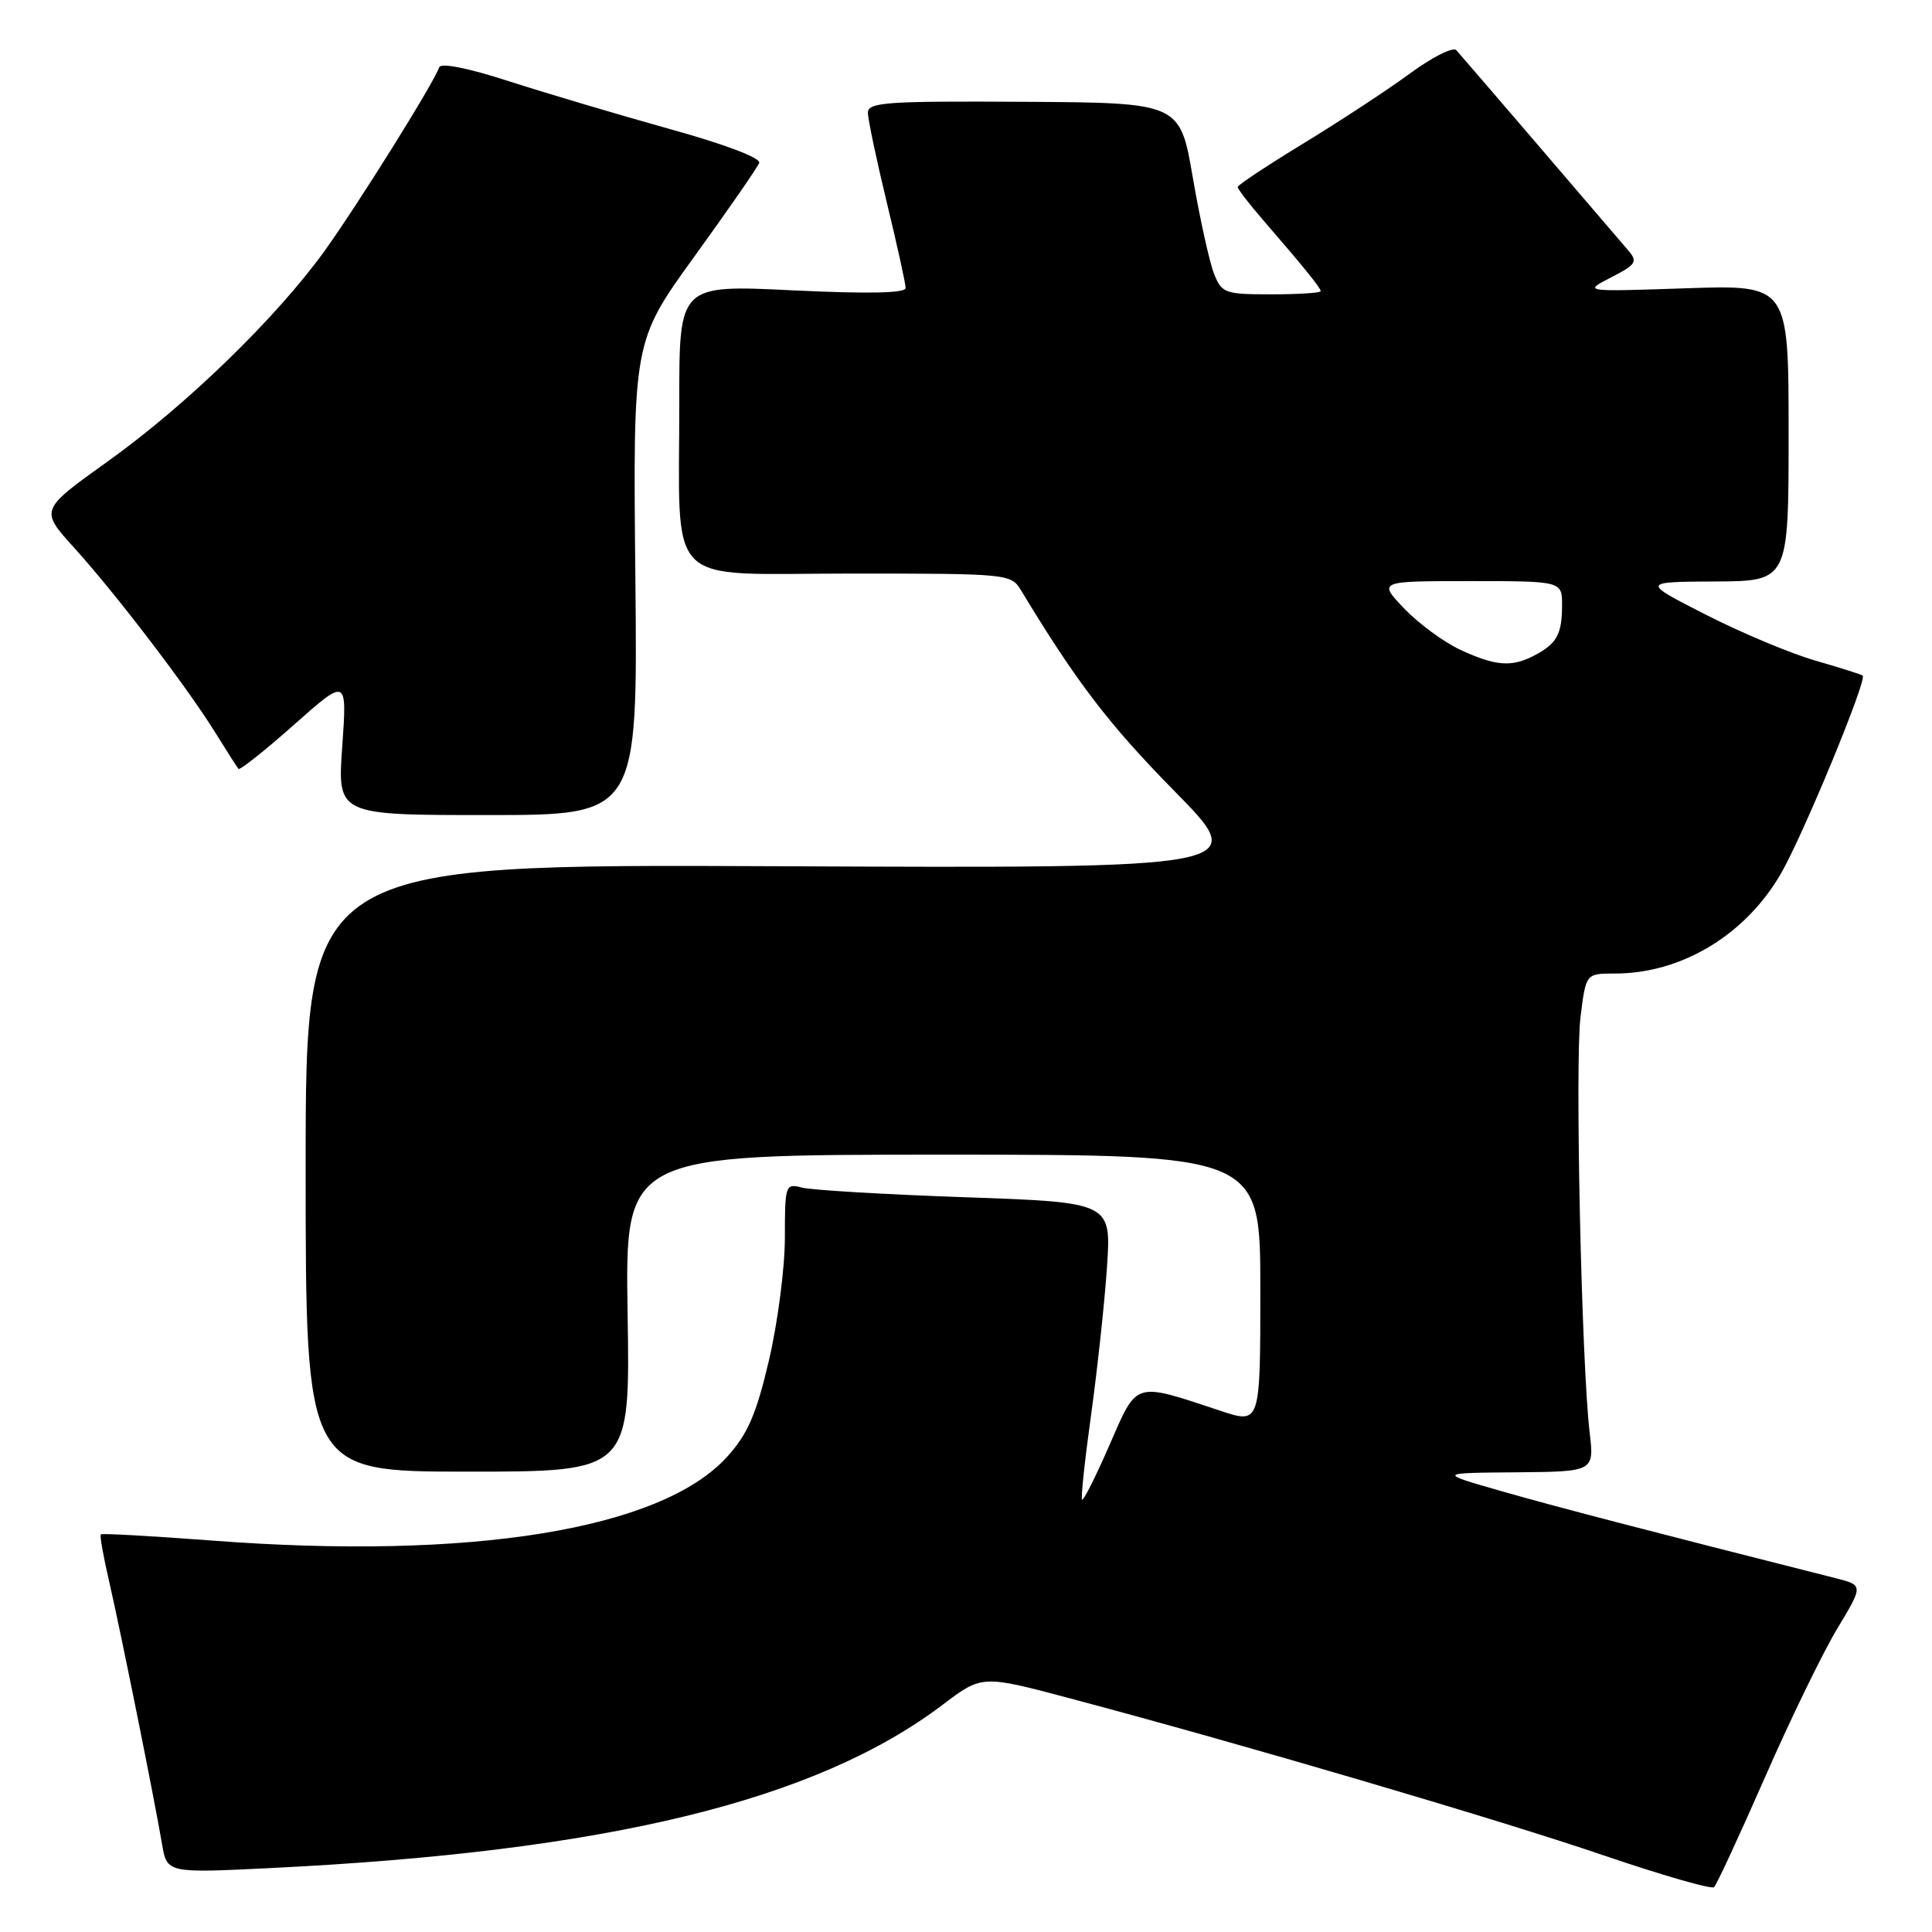 <?xml version="1.0" encoding="UTF-8" standalone="no"?>
<!DOCTYPE svg PUBLIC "-//W3C//DTD SVG 1.1//EN" "http://www.w3.org/Graphics/SVG/1.1/DTD/svg11.dtd" >
<svg xmlns="http://www.w3.org/2000/svg" xmlns:xlink="http://www.w3.org/1999/xlink" version="1.1" viewBox="0 0 256 256">
 <g >
 <path fill="currentColor"
d=" M 233.87 235.50 C 237.24 227.80 241.56 218.92 243.46 215.78 C 246.91 210.05 246.91 210.05 243.20 209.11 C 217.86 202.70 206.11 199.64 199.00 197.60 C 190.50 195.17 190.50 195.17 200.88 195.09 C 211.25 195.00 211.25 195.00 210.63 189.75 C 209.56 180.62 208.68 140.71 209.43 134.73 C 210.14 129.00 210.14 129.00 213.95 129.00 C 222.82 129.00 231.30 123.89 236.02 115.69 C 238.97 110.55 247.43 90.06 246.82 89.52 C 246.64 89.37 243.83 88.48 240.57 87.54 C 237.30 86.60 230.78 83.87 226.07 81.47 C 217.50 77.10 217.50 77.10 227.25 77.05 C 237.00 77.00 237.00 77.00 237.00 57.37 C 237.00 37.74 237.00 37.74 223.38 38.20 C 209.77 38.66 209.77 38.66 213.47 36.76 C 216.80 35.05 217.04 34.69 215.75 33.18 C 208.86 25.11 193.59 7.33 192.97 6.65 C 192.54 6.18 189.79 7.56 186.85 9.72 C 183.91 11.88 177.56 16.05 172.75 18.98 C 167.94 21.91 164.00 24.52 164.00 24.78 C 164.00 25.04 165.46 26.95 167.25 29.02 C 172.86 35.51 175.00 38.16 175.00 38.58 C 175.00 38.81 172.06 39.00 168.48 39.00 C 162.29 39.00 161.89 38.86 160.86 36.25 C 160.26 34.74 159.00 29.02 158.06 23.56 C 156.35 13.61 156.35 13.61 135.68 13.49 C 117.51 13.38 115.00 13.55 115.00 14.93 C 115.00 15.79 116.13 21.14 117.50 26.81 C 118.88 32.49 120.00 37.59 120.00 38.16 C 120.00 38.85 115.11 38.95 105.00 38.47 C 90.00 37.74 90.00 37.74 90.01 53.12 C 90.03 78.36 87.70 76.00 112.61 76.00 C 133.68 76.00 133.97 76.03 135.31 78.25 C 142.61 90.33 146.91 95.96 155.58 104.78 C 165.70 115.06 165.70 115.06 103.10 114.78 C 40.50 114.50 40.50 114.50 40.50 154.75 C 40.50 195.00 40.50 195.00 62.00 195.00 C 83.50 195.00 83.50 195.00 83.16 174.00 C 82.83 153.00 82.83 153.00 124.91 153.00 C 167.00 153.00 167.00 153.00 167.00 170.84 C 167.00 188.69 167.00 188.69 161.75 186.95 C 150.16 183.11 150.74 182.93 147.01 191.48 C 145.20 195.64 143.56 198.90 143.38 198.71 C 143.20 198.53 143.74 193.46 144.58 187.44 C 145.41 181.42 146.36 172.64 146.68 167.91 C 147.26 159.32 147.26 159.32 127.88 158.64 C 117.22 158.27 107.49 157.69 106.25 157.36 C 104.07 156.79 104.00 156.99 104.00 164.01 C 104.00 167.99 103.05 175.30 101.89 180.25 C 100.21 187.41 99.08 190.01 96.37 193.01 C 87.65 202.66 62.51 206.76 28.07 204.13 C 20.13 203.53 13.51 203.16 13.36 203.31 C 13.20 203.46 13.70 206.27 14.46 209.54 C 15.97 216.09 20.44 238.26 21.47 244.35 C 22.13 248.20 22.13 248.20 35.81 247.53 C 80.40 245.35 108.08 238.63 124.92 225.88 C 130.12 221.94 130.12 221.94 141.81 225.05 C 164.66 231.12 198.71 241.14 212.50 245.85 C 220.20 248.47 226.78 250.37 227.12 250.06 C 227.46 249.75 230.49 243.20 233.87 235.50 Z  M 84.19 76.62 C 83.87 45.24 83.87 45.24 92.03 33.96 C 96.52 27.75 100.37 22.19 100.60 21.59 C 100.85 20.94 96.06 19.12 88.76 17.10 C 82.02 15.22 72.46 12.38 67.52 10.79 C 62.04 9.01 58.40 8.29 58.19 8.92 C 57.52 10.95 47.42 27.11 43.00 33.26 C 36.60 42.13 24.71 53.68 14.26 61.15 C 5.29 67.57 5.29 67.57 9.79 72.54 C 15.31 78.63 24.72 90.95 28.48 97.00 C 30.01 99.47 31.42 101.67 31.60 101.88 C 31.78 102.09 35.10 99.46 38.96 96.03 C 45.99 89.80 45.99 89.80 45.35 98.90 C 44.70 108.00 44.70 108.00 64.60 108.00 C 84.50 108.00 84.50 108.00 84.19 76.62 Z  M 193.50 86.10 C 191.30 85.08 187.95 82.61 186.05 80.62 C 182.61 77.00 182.61 77.00 194.80 77.00 C 207.00 77.00 207.00 77.00 206.98 80.25 C 206.97 84.06 206.28 85.29 203.32 86.85 C 200.31 88.43 198.17 88.27 193.50 86.10 Z "/>
</g>
</svg>